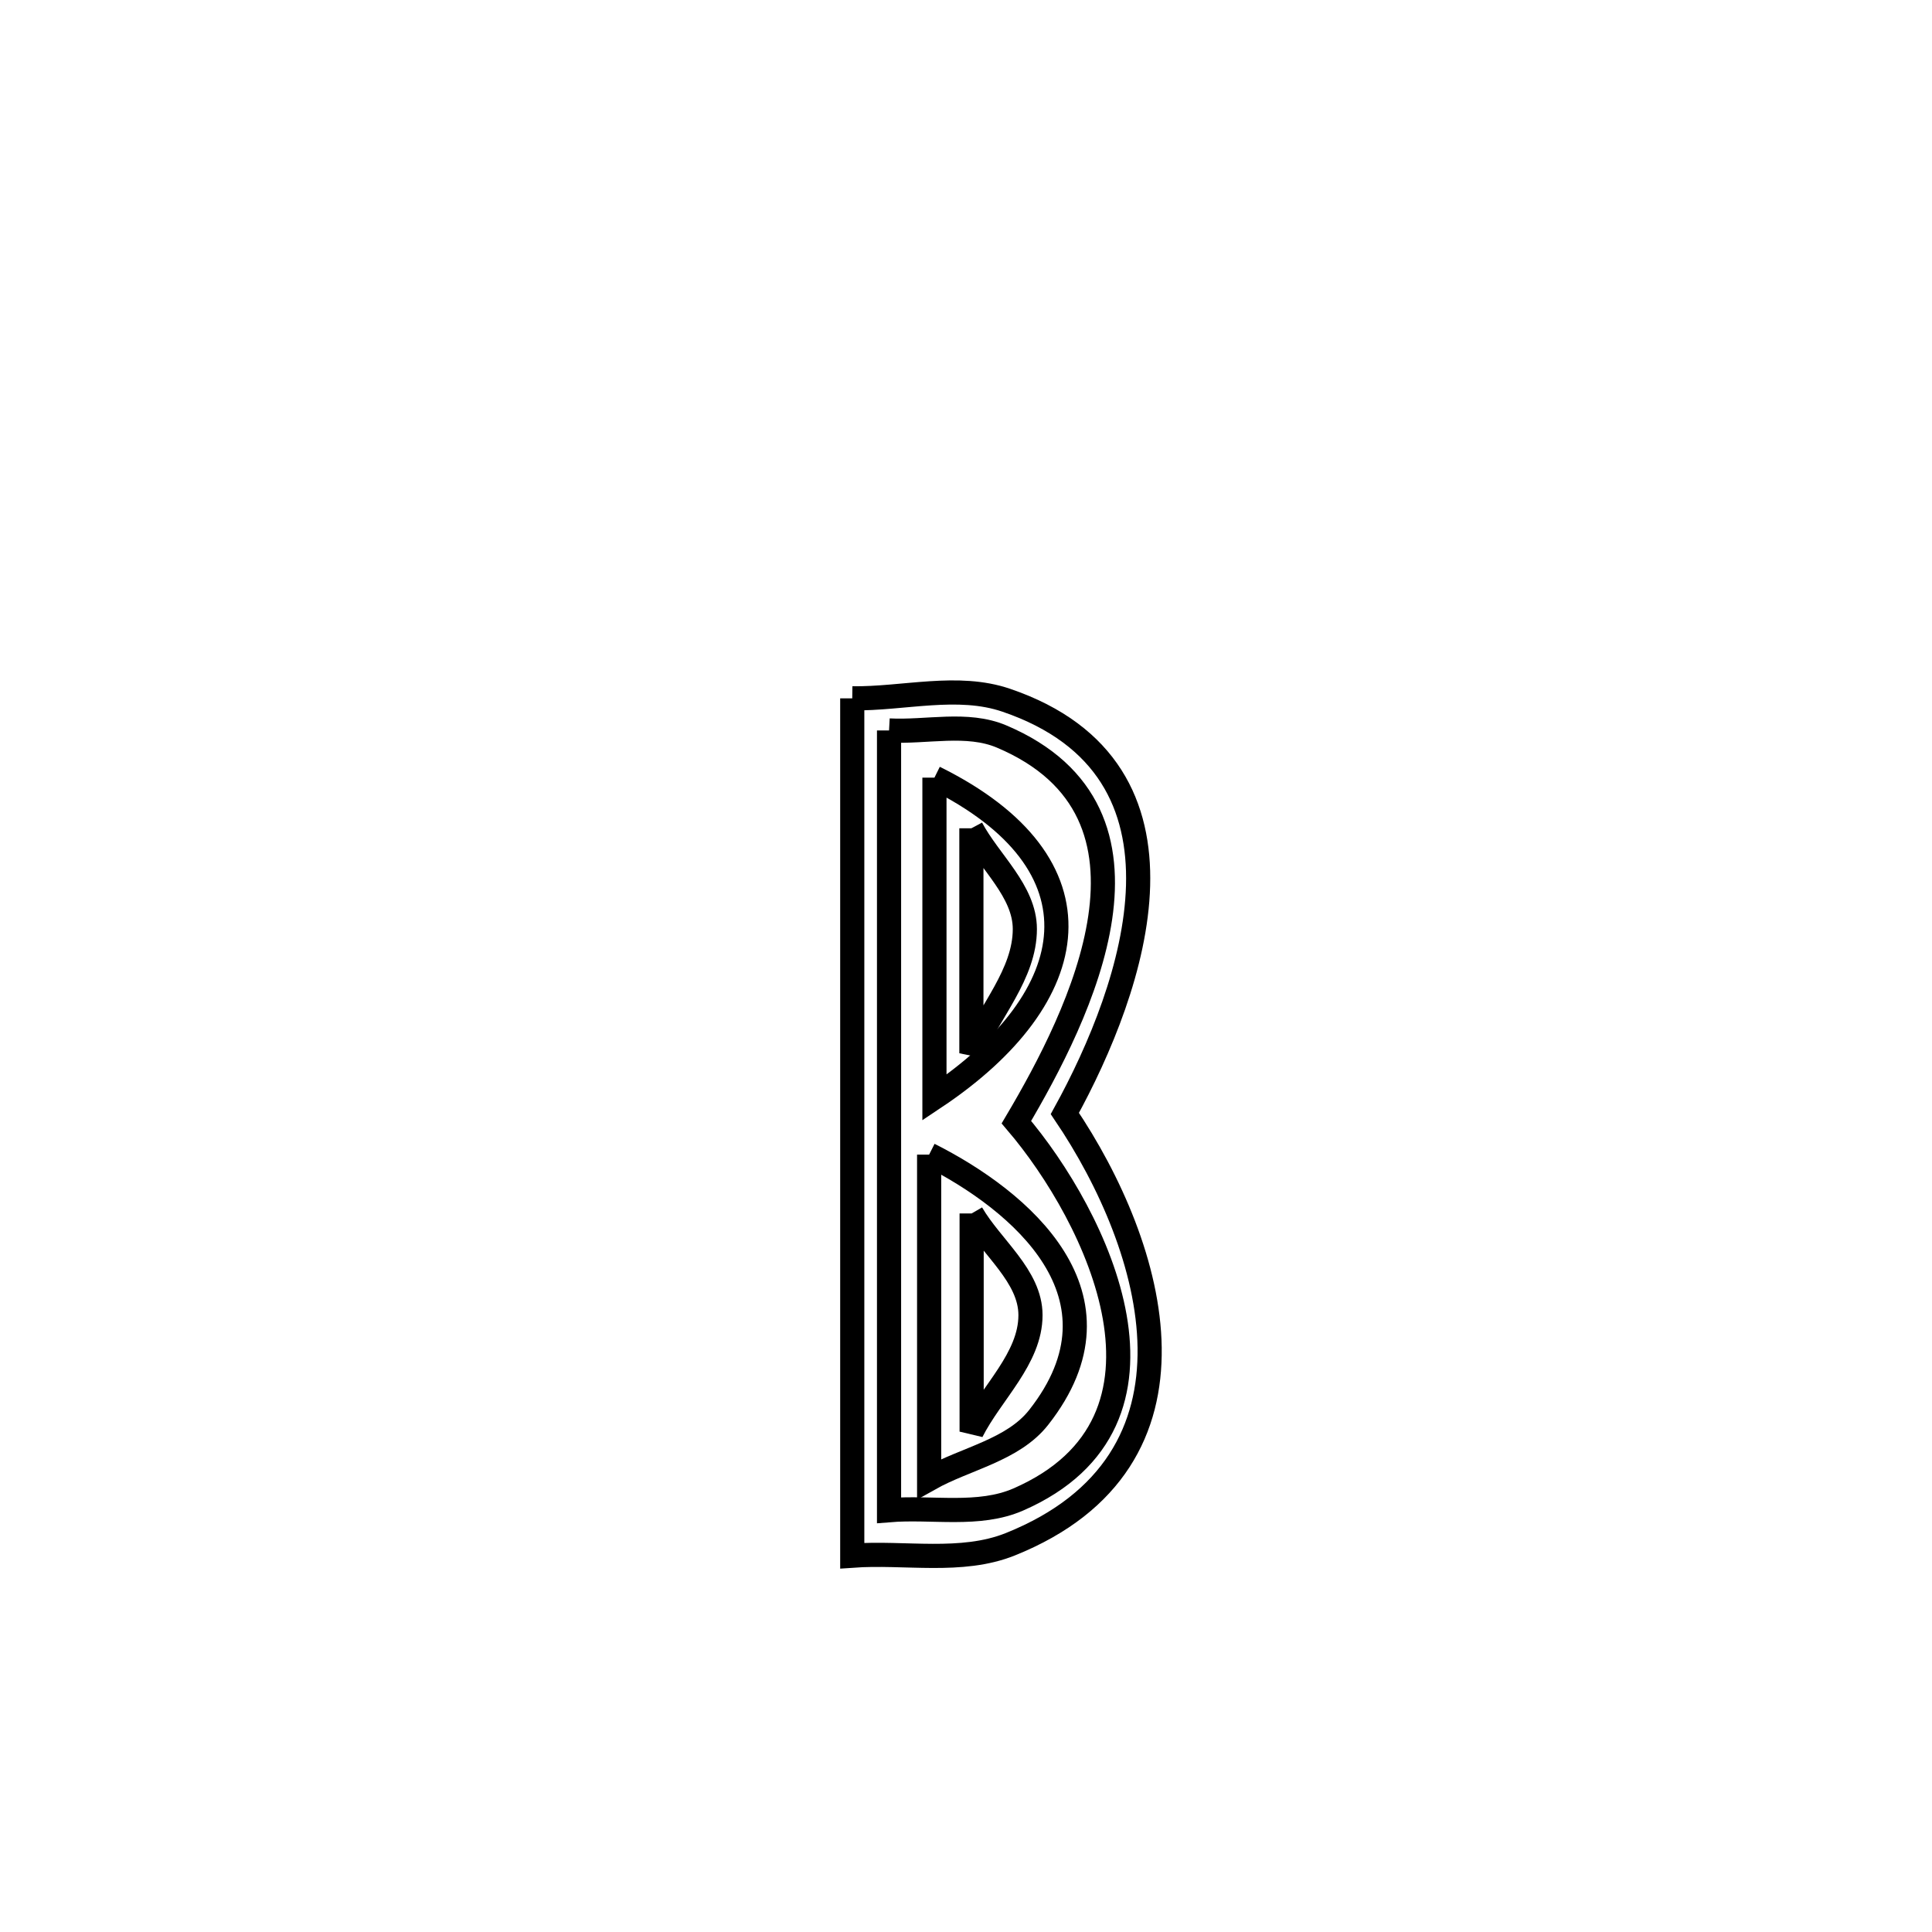 <svg xmlns="http://www.w3.org/2000/svg" viewBox="0.0 0.0 24.0 24.0" height="200px" width="200px"><path fill="none" stroke="black" stroke-width=".3" stroke-opacity="1.0"  filling="0" d="M10.587 8.675 L10.587 8.675 C11.225 8.683 11.897 8.492 12.501 8.699 C15.032 9.562 14.092 12.264 13.228 13.832 L13.228 13.832 C14.351 15.493 15.14 18.145 12.549 19.184 C11.94 19.427 11.241 19.278 10.587 19.325 L10.587 19.325 C10.587 17.55 10.587 15.775 10.587 14 C10.587 12.225 10.587 10.45 10.587 8.675 L10.587 8.675"></path>
<path fill="none" stroke="black" stroke-width=".3" stroke-opacity="1.0"  filling="0" d="M11.044 9.074 L11.044 9.074 C11.51 9.099 12.012 8.967 12.442 9.149 C14.674 10.095 13.416 12.606 12.626 13.94 L12.626 13.94 C13.631 15.118 14.871 17.657 12.65 18.627 C12.158 18.842 11.579 18.716 11.044 18.76 L11.044 18.76 C11.044 17.146 11.044 15.532 11.044 13.917 C11.044 12.303 11.044 10.689 11.044 9.074 L11.044 9.074"></path>
<path fill="none" stroke="black" stroke-width=".3" stroke-opacity="1.0"  filling="0" d="M11.608 9.66 L11.608 9.66 C13.77 10.729 13.481 12.386 11.608 13.635 L11.608 13.635 C11.608 12.31 11.608 10.985 11.608 9.66 L11.608 9.66"></path>
<path fill="none" stroke="black" stroke-width=".3" stroke-opacity="1.0"  filling="0" d="M12.067 10.289 L12.067 10.289 C12.067 11.221 12.067 12.152 12.067 13.084 L12.067 13.084 C12.289 12.569 12.731 12.101 12.731 11.541 C12.731 11.069 12.289 10.706 12.067 10.289 L12.067 10.289"></path>
<path fill="none" stroke="black" stroke-width=".3" stroke-opacity="1.0"  filling="0" d="M11.542 14.343 L11.542 14.343 C12.676 14.914 14.087 16.1 12.904 17.606 C12.583 18.016 11.996 18.117 11.542 18.372 L11.542 18.372 C11.542 17.029 11.542 15.686 11.542 14.343 L11.542 14.343"></path>
<path fill="none" stroke="black" stroke-width=".3" stroke-opacity="1.0"  filling="0" d="M12.07 15.074 L12.07 15.074 C12.07 15.977 12.07 16.88 12.07 17.784 L12.07 17.784 C12.314 17.301 12.801 16.877 12.801 16.337 C12.801 15.851 12.314 15.495 12.07 15.074 L12.07 15.074"></path></svg>